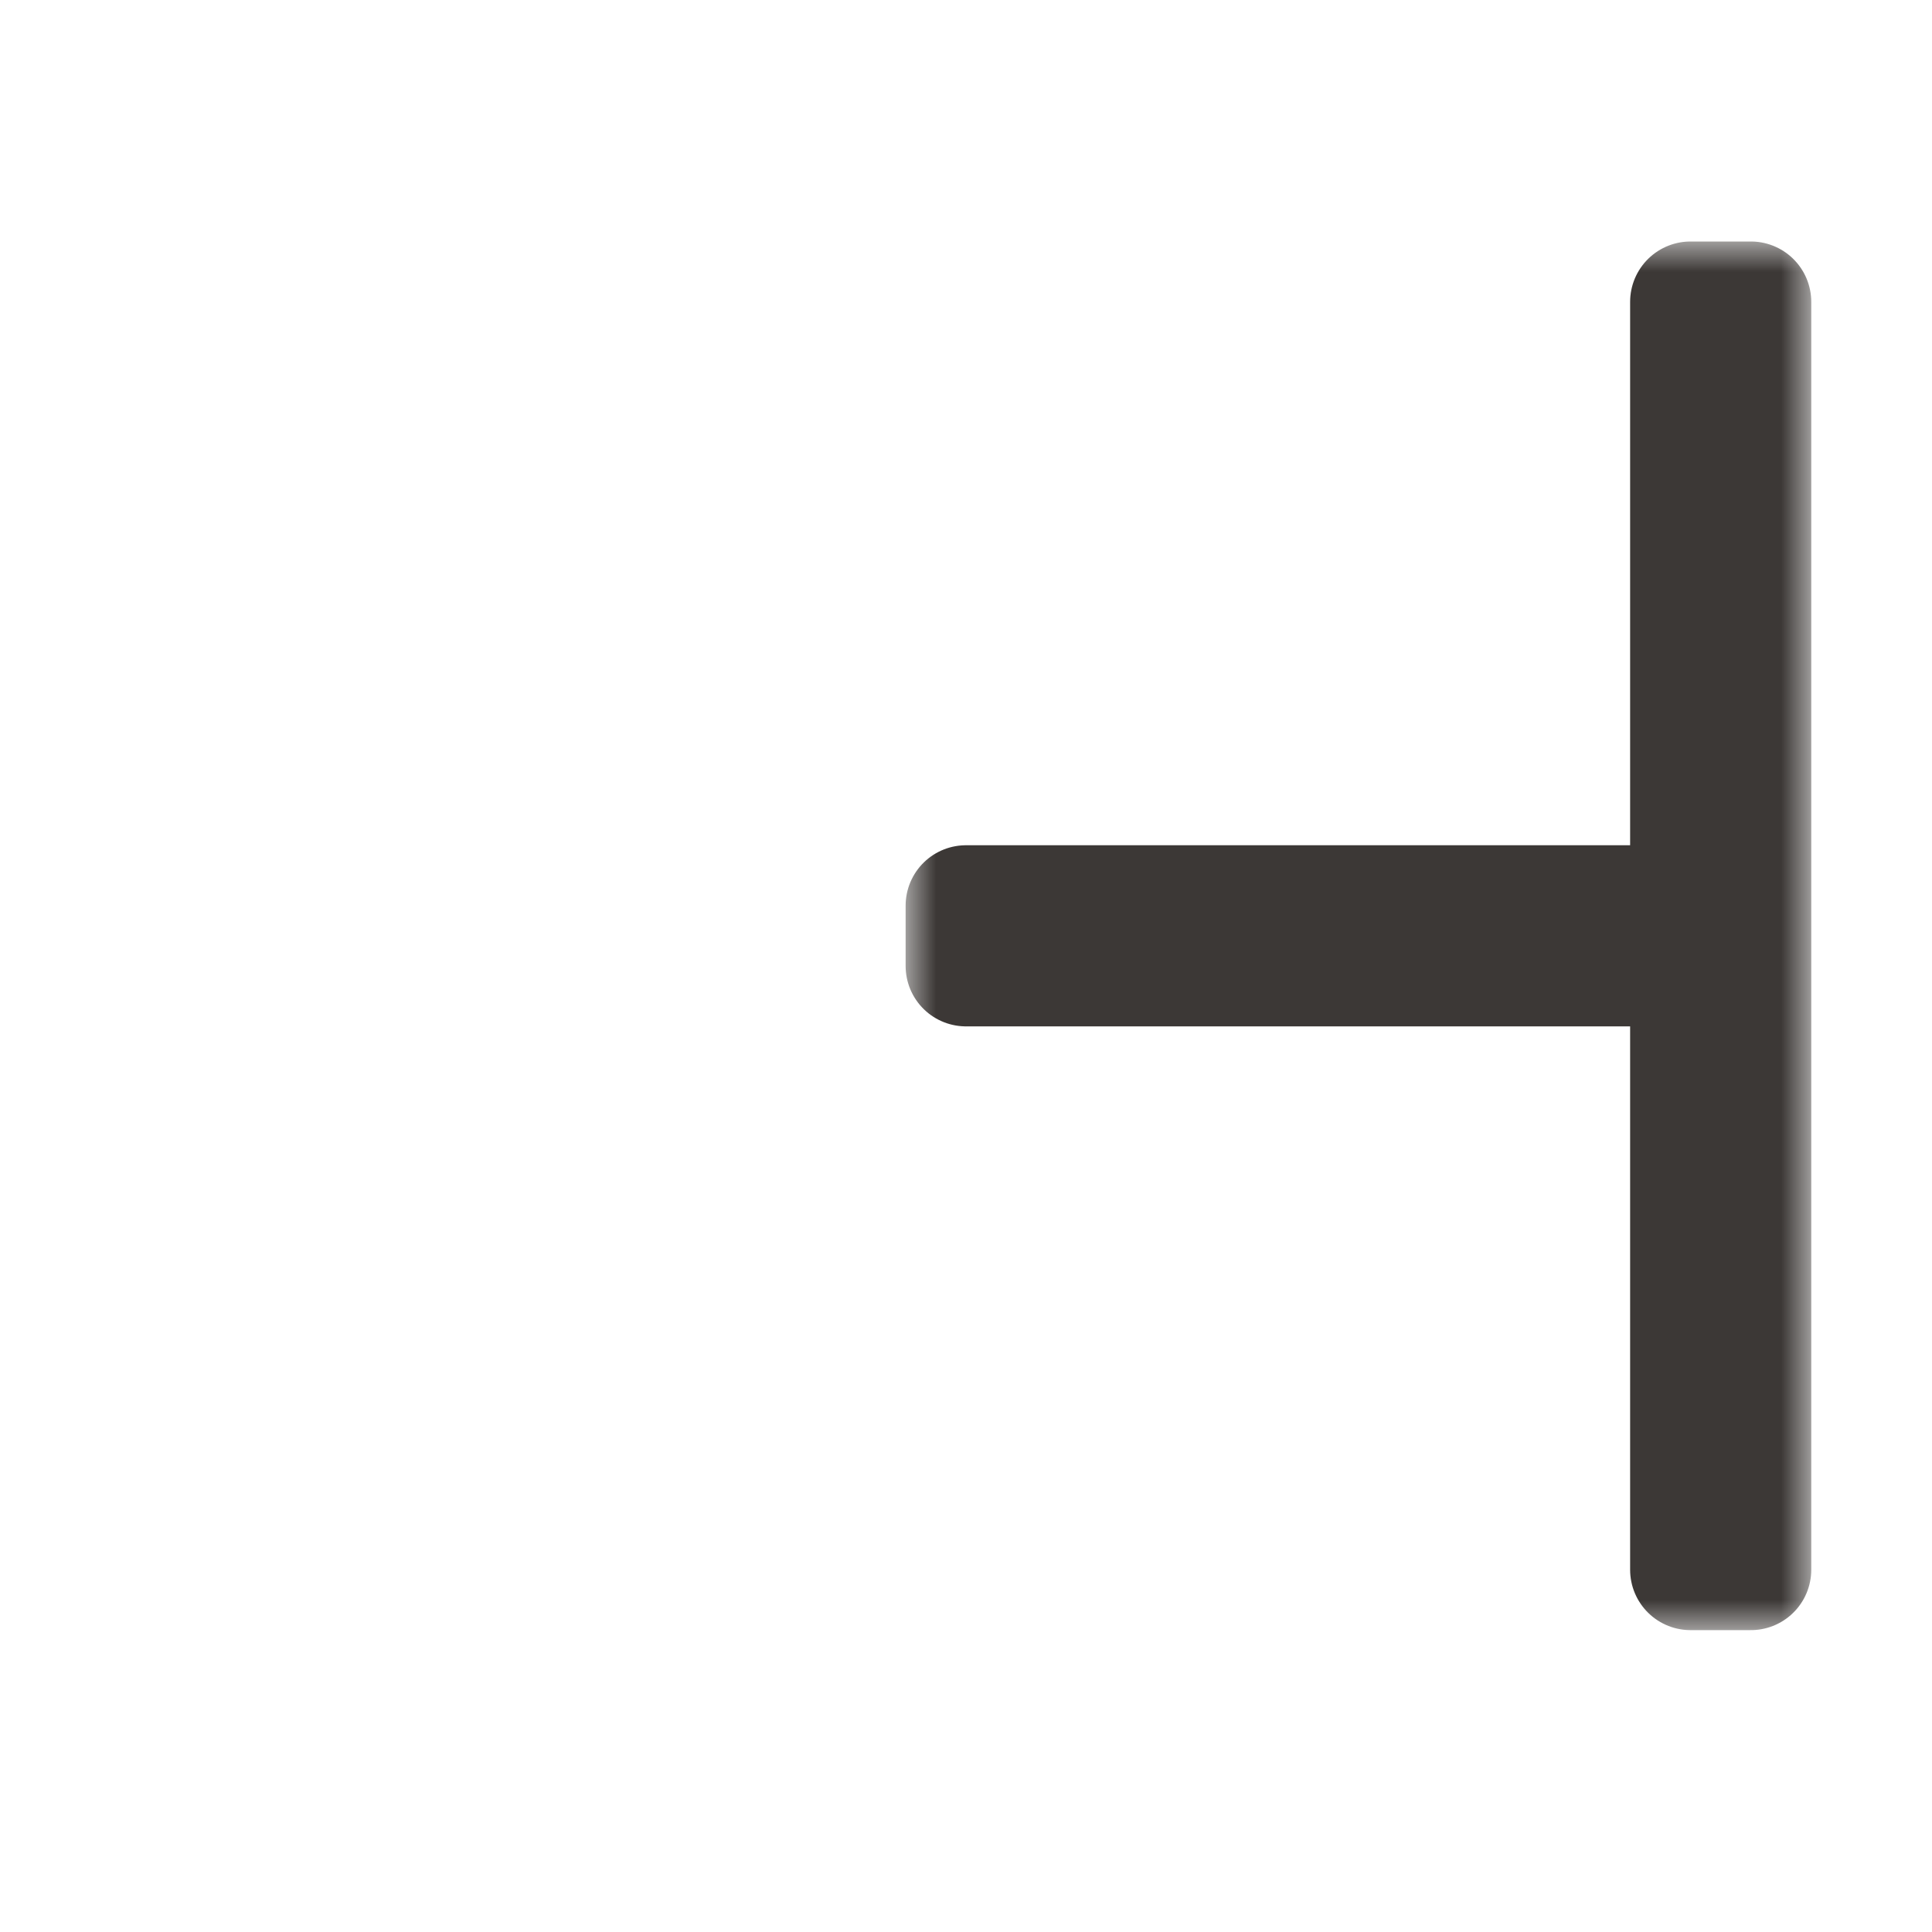 <svg width="32" height="32" viewBox="0 0 32 32" fill="none" xmlns="http://www.w3.org/2000/svg">
<g clip-path="url(#clip0_197_3546)" filter="url(#filter0_d_197_3546)">
<mask id="path-1-outside-1_197_3546" maskUnits="userSpaceOnUse" x="15" y="4" width="15" height="23" fill="black">
<rect fill="white" x="15" y="4" width="15" height="23"/>
<path d="M29 26L29 5L28 5L28 15L16 15L16 16L28 16L28 26L29 26Z"/>
</mask>
<path d="M29 26L29 5L28 5L28 15L16 15L16 16L28 16L28 26L29 26Z" fill="#AF99BF"/>
<path d="M29 26L29 5L28 5L28 15L16 15L16 16L28 16L28 26L29 26Z" stroke="#3C3836" stroke-width="2" stroke-linejoin="round" mask="url(#path-1-outside-1_197_3546)"/>
</g>
<defs>
<filter id="filter0_d_197_3546" x="-2" y="-2" width="36" height="36" filterUnits="userSpaceOnUse" color-interpolation-filters="sRGB">
<feFlood flood-opacity="0" result="BackgroundImageFix"/>
<feColorMatrix in="SourceAlpha" type="matrix" values="0 0 0 0 0 0 0 0 0 0 0 0 0 0 0 0 0 0 127 0" result="hardAlpha"/>
<feOffset/>
<feGaussianBlur stdDeviation="1"/>
<feColorMatrix type="matrix" values="0 0 0 0 0 0 0 0 0 0 0 0 0 0 0 0 0 0 0.2 0"/>
<feBlend mode="normal" in2="BackgroundImageFix" result="effect1_dropShadow_197_3546"/>
<feBlend mode="normal" in="SourceGraphic" in2="effect1_dropShadow_197_3546" result="shape"/>
</filter>
<clipPath id="clip0_197_3546">
<rect width="32" height="32" fill="white"/>
</clipPath>
</defs>
</svg>
